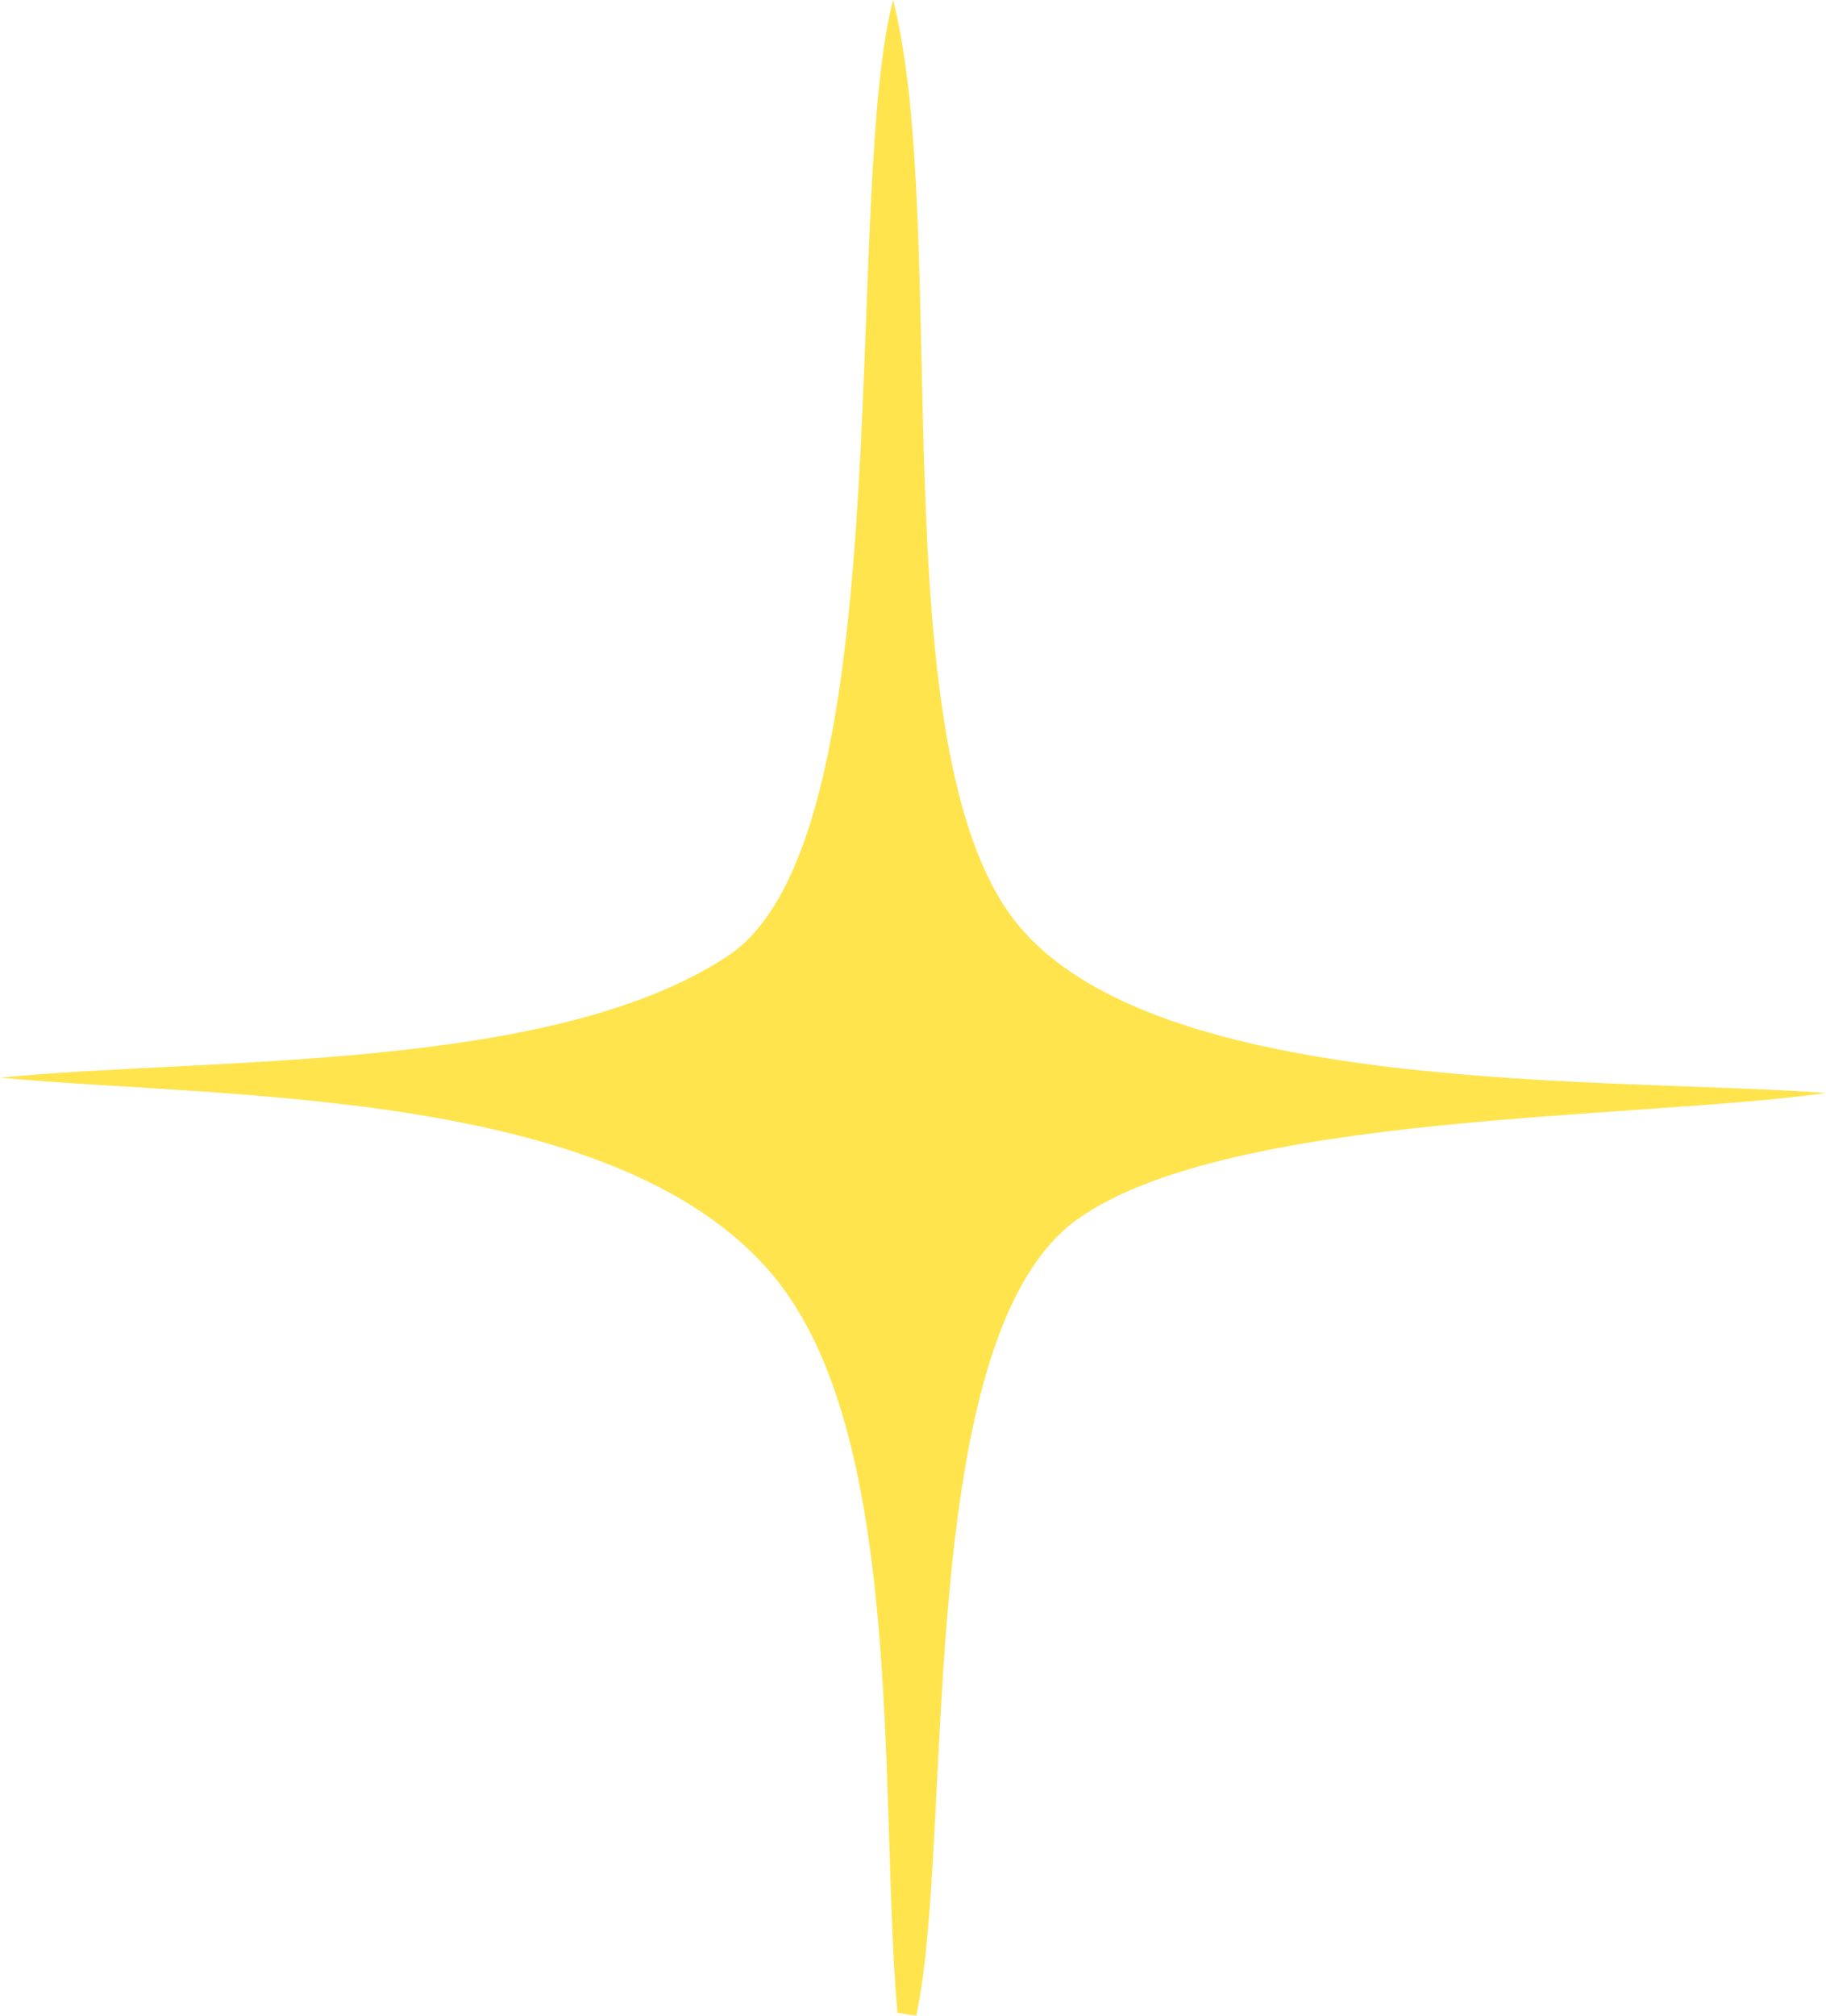 <svg width="29" height="32" viewBox="0 0 29 32" fill="none" xmlns="http://www.w3.org/2000/svg">
<path d="M12.384 20.383C14.39 22.976 13.96 28.705 14.254 31.954L14.553 32L14.603 31.732C15.128 28.705 14.551 21.167 17.12 19.35C19.528 17.65 25.97 17.776 29 17.352C25.602 17.097 18.324 17.43 16.121 14.623C13.956 11.861 15.105 3.662 14.185 0C14.167 0.071 14.149 0.142 14.133 0.213C13.404 3.598 14.299 13.359 11.562 15.174C8.766 17.028 3.33 16.782 0 17.108C3.596 17.446 9.958 17.244 12.384 20.38V20.383Z" fill="#FFE44E"/>
</svg>
